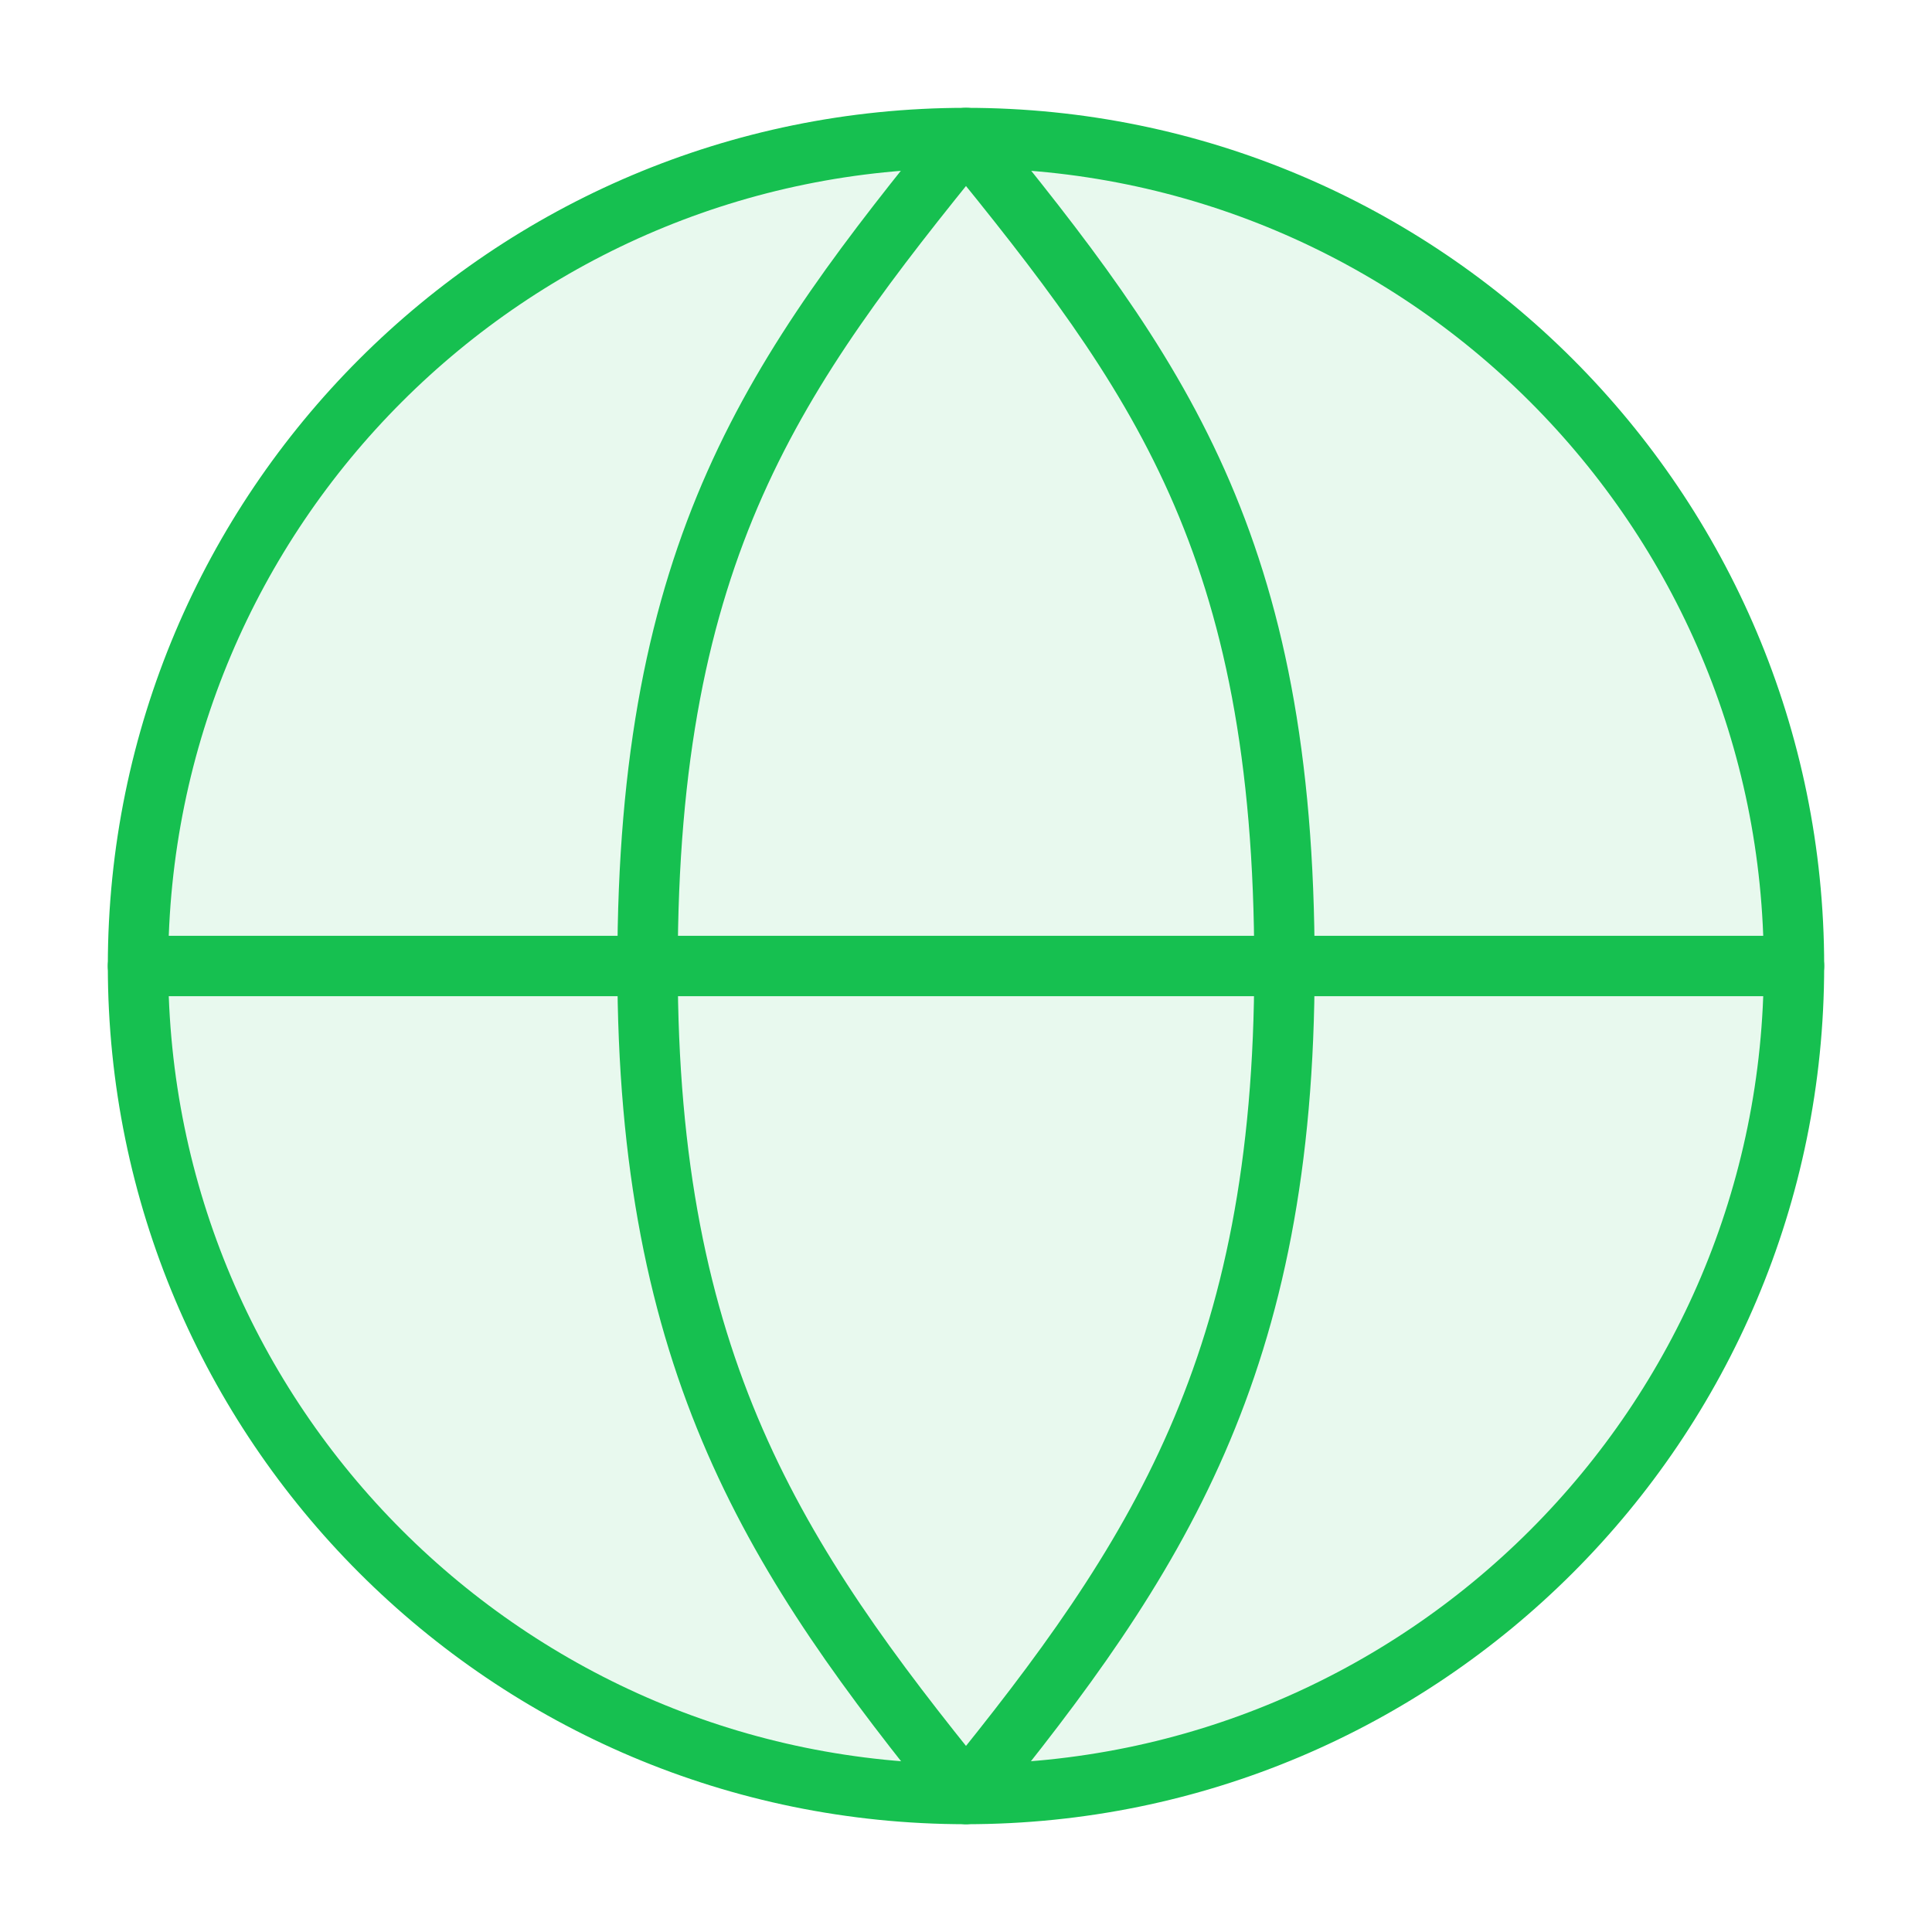 <svg width="48" height="48" viewBox="0 0 48 48" fill="none" xmlns="http://www.w3.org/2000/svg">
<path d="M24 44.572C35.361 44.572 44.571 35.361 44.571 24C44.571 12.639 35.361 3.429 24 3.429C12.639 3.429 3.429 12.639 3.429 24C3.429 35.361 12.639 44.572 24 44.572Z" fill="#16C050" fill-opacity="0.1" stroke="#16C050" stroke-width="1.5" stroke-linecap="round" stroke-linejoin="round"/>
<path d="M3.429 24H44.571" stroke="#16C050" stroke-width="1.5" stroke-linecap="round" stroke-linejoin="round"/>
<path d="M31.912 24C31.912 33.895 28.753 38.727 24 44.572C19.247 38.727 16.088 33.895 16.088 24C16.088 13.62 19.247 9.273 24 3.429C28.753 9.273 31.912 13.511 31.912 24Z" stroke="#16C050" stroke-width="1.5" stroke-linecap="round" stroke-linejoin="round"/>
</svg>

